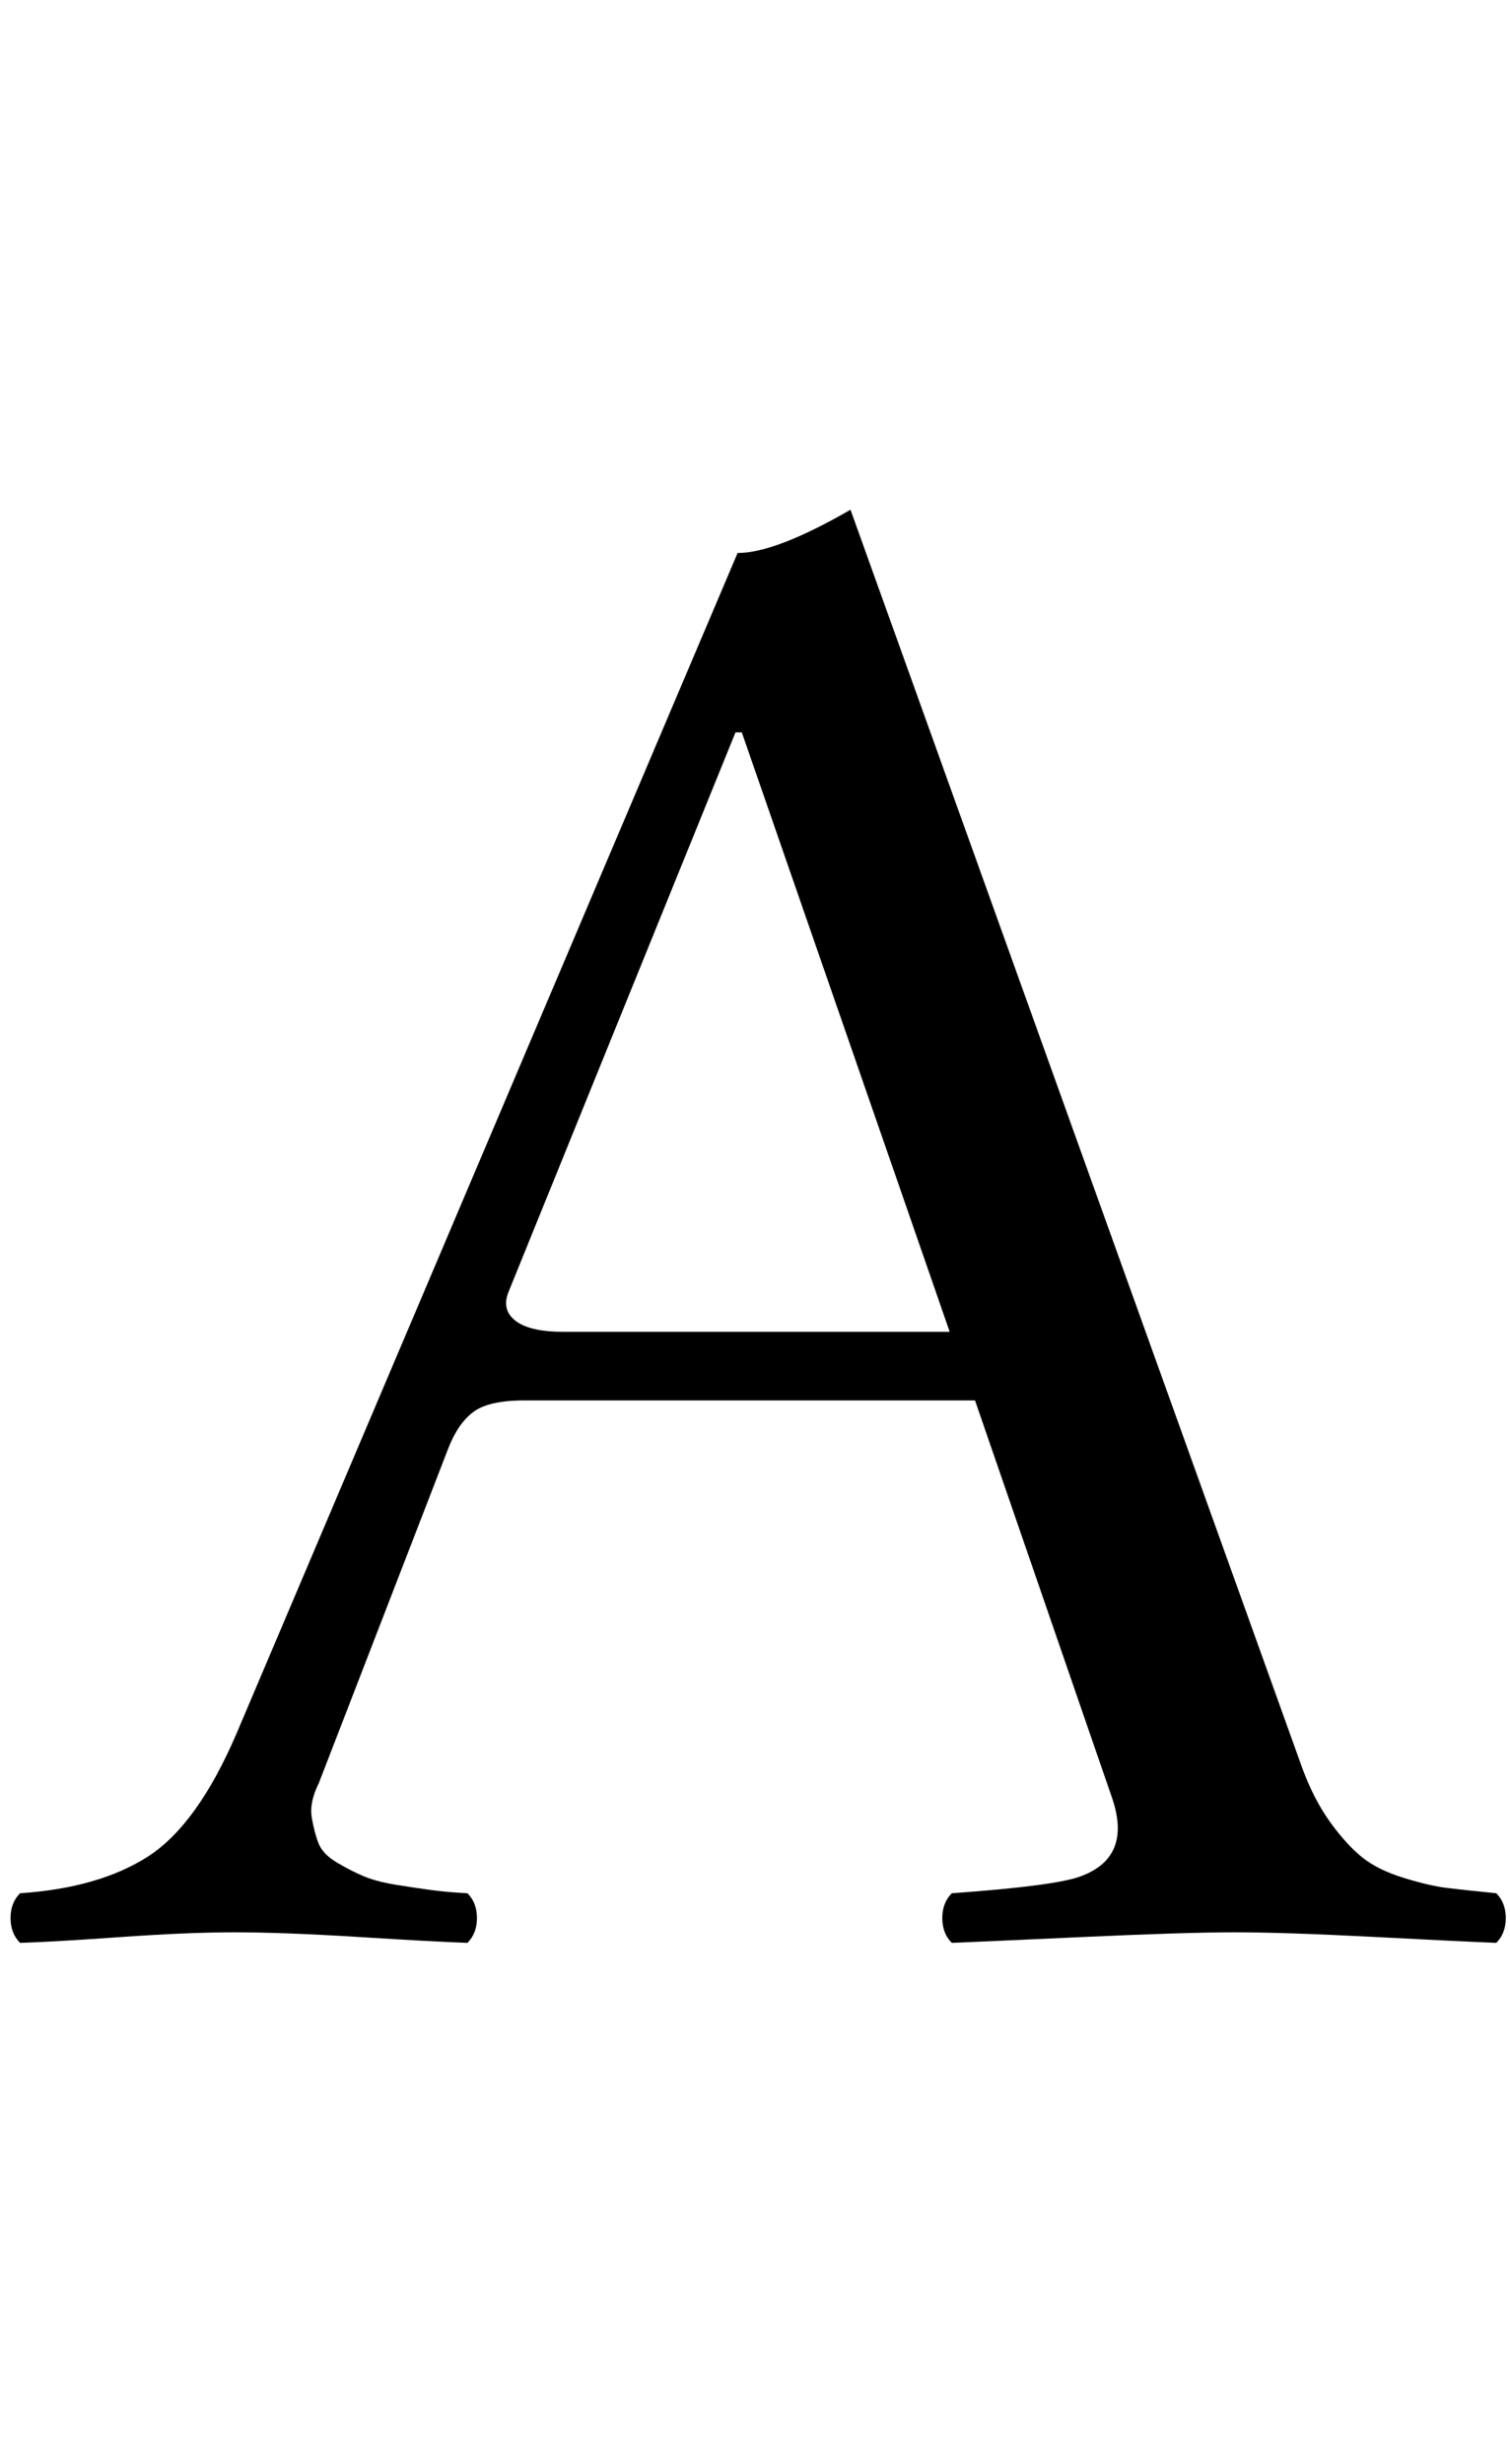 <svg xmlns="http://www.w3.org/2000/svg" viewBox="0 -1831 1431 2335">
    <g transform="scale(1, -1)">
        <path d="M534 569H900L703 1137H697L482 607Q475 590 488.5 579.5Q502 569 534 569ZM302 141Q293 123 295.5 108.5Q298 94 302.0 84.0Q306 74 319.5 66.0Q333 58 345.0 53.0Q357 48 375.5 45.0Q394 42 409.0 40.0Q424 38 443 37Q452 28 452.0 13.5Q452 -1 443 -10Q413 -9 341.0 -4.5Q269 0 222 0Q178 0 114.5 -4.5Q51 -9 19 -10Q10 -1 10.0 13.5Q10 28 19 37Q94 42 140.5 72.0Q187 102 224 188L699 1307Q735 1307 806 1348L1234 156Q1245 126 1260.5 104.5Q1276 83 1291.0 71.0Q1306 59 1330.5 51.5Q1355 44 1371.5 42.0Q1388 40 1418 37Q1427 28 1427.0 13.5Q1427 -1 1418 -10Q1391 -9 1304.5 -4.5Q1218 0 1170 0Q1124 0 1025.5 -4.5Q927 -9 902 -10Q893 -1 893.0 13.5Q893 28 902 37Q1000 44 1024 53Q1073 71 1054 127L924 504H497Q463 504 448.5 493.0Q434 482 425 459Z"/>
    </g>
</svg>
